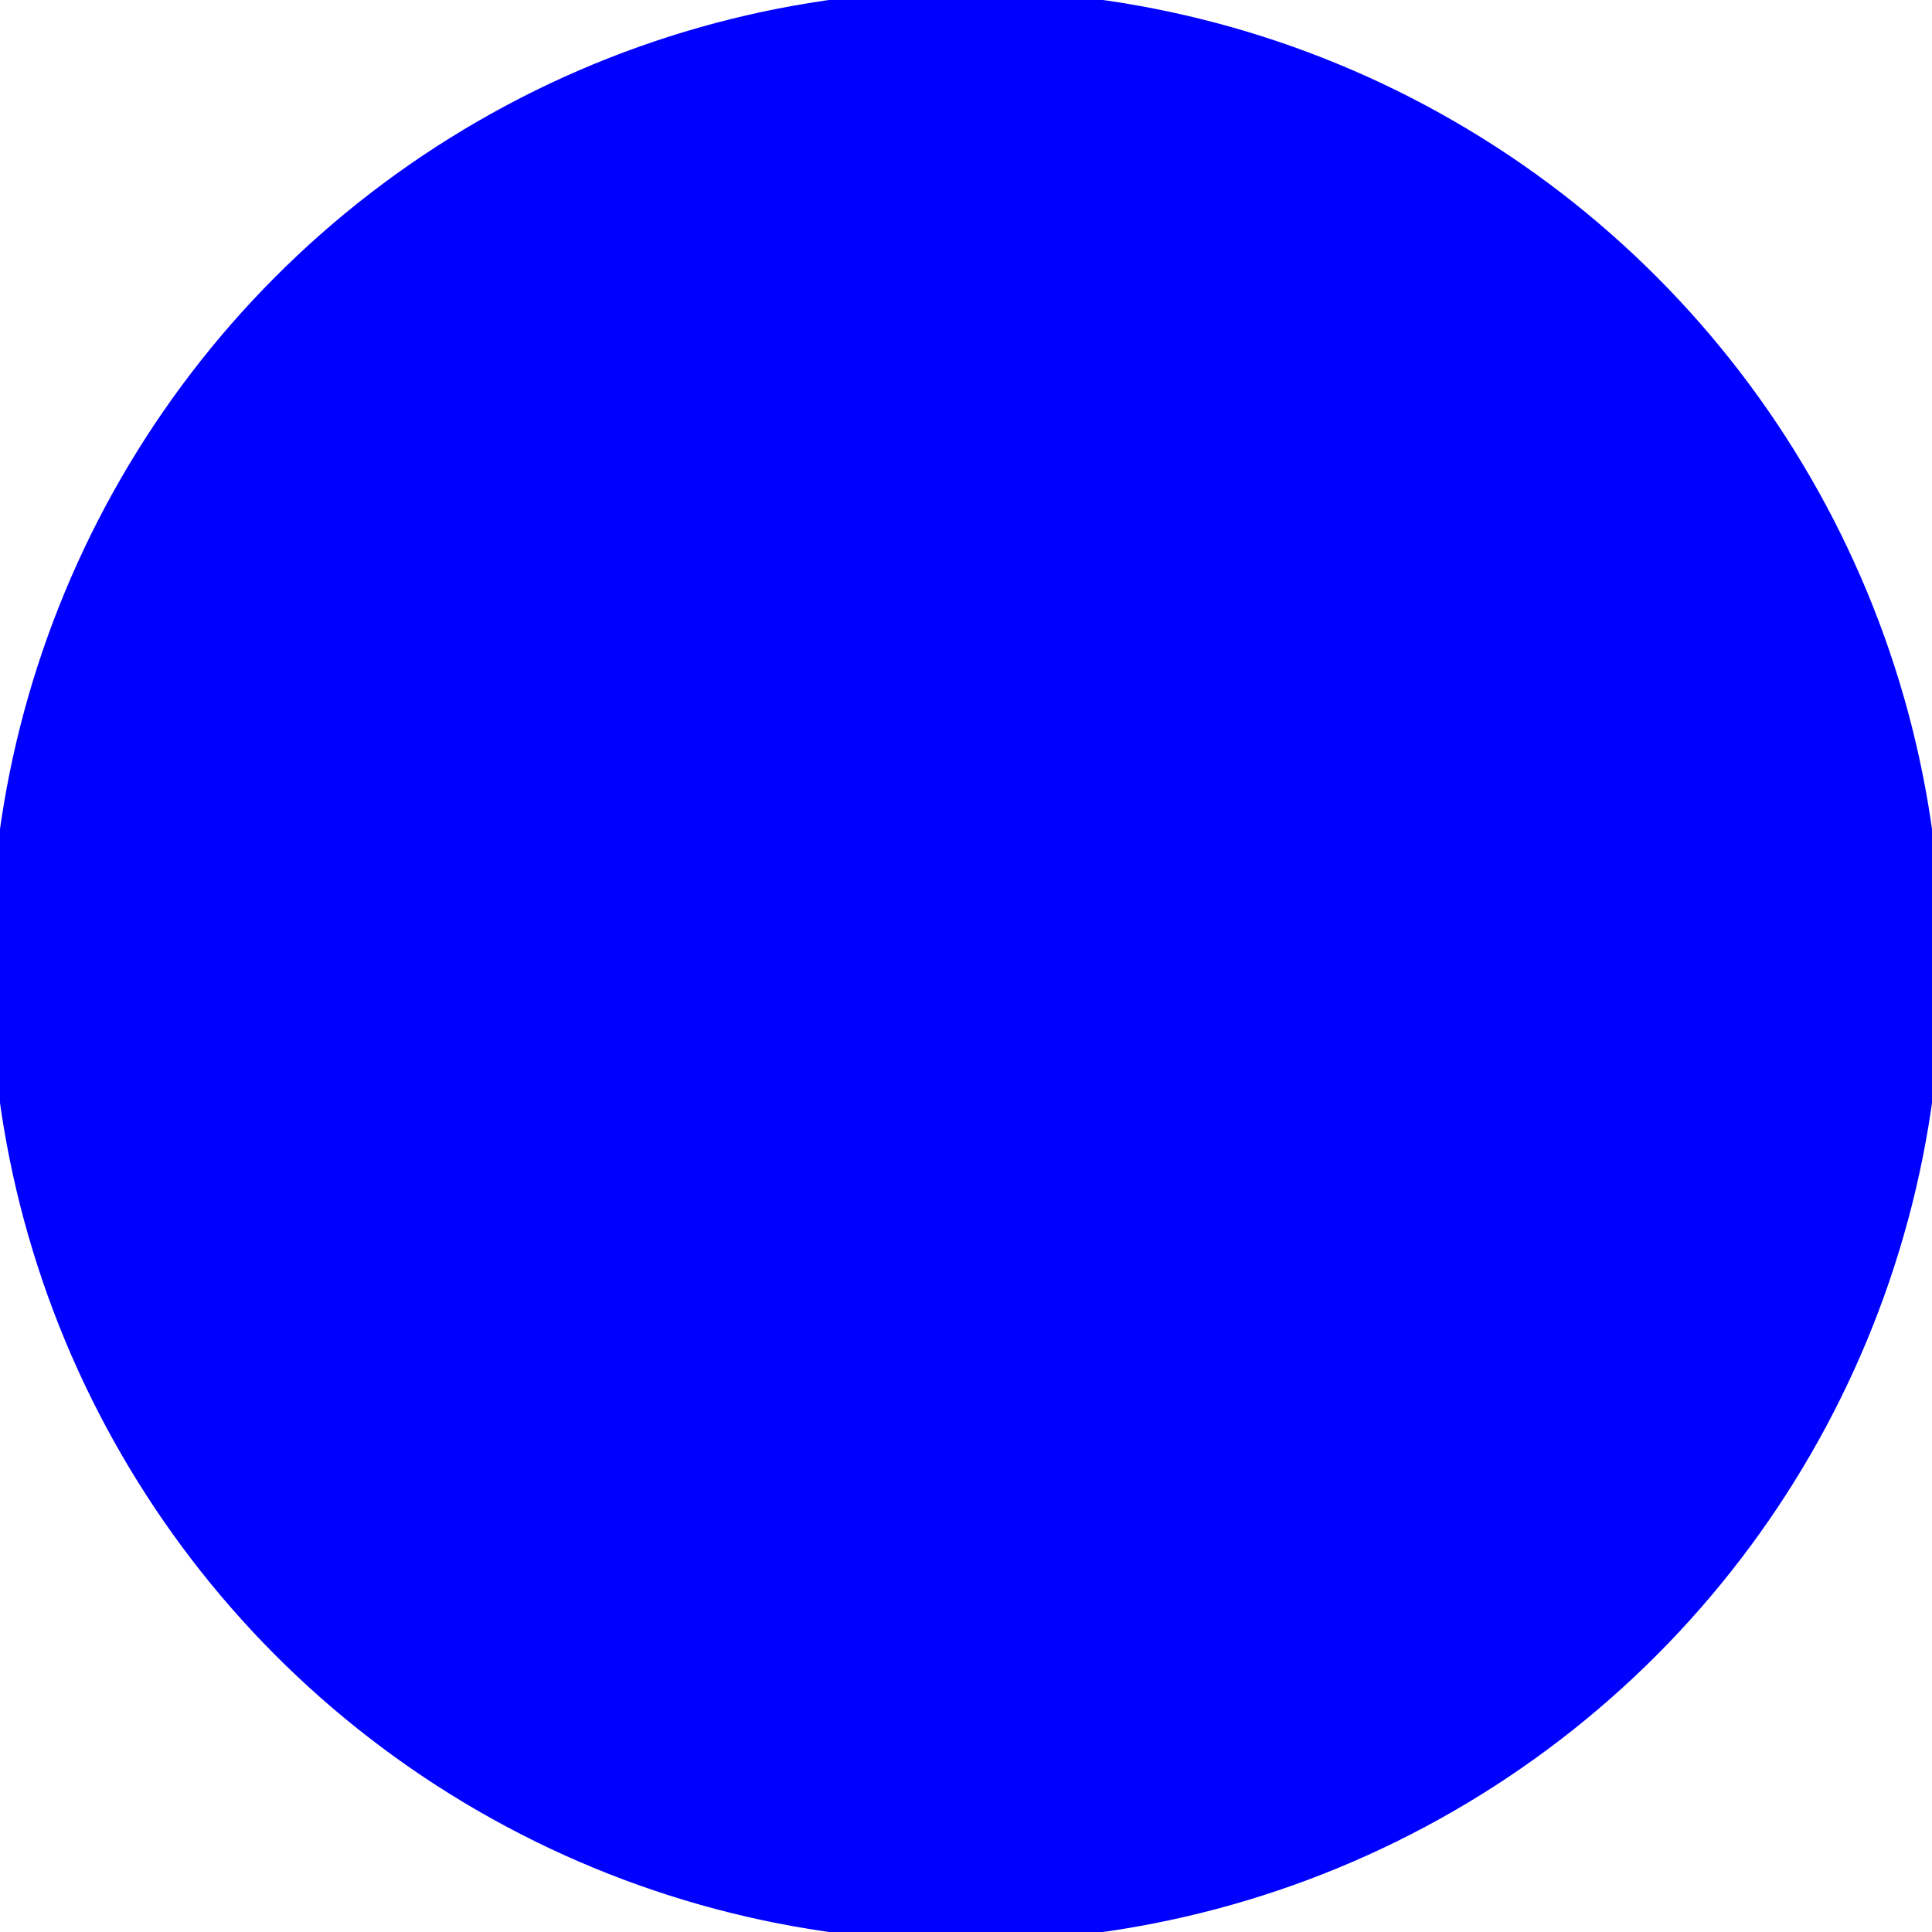 <svg xmlns="http://www.w3.org/2000/svg" xmlns:xlink="http://www.w3.org/1999/xlink" x="0px" y="0px"
  viewBox="0 0 100 100" enable-background="new 0 0 0 0" xml:space="preserve">

<g fill="blue" stroke="blue" id="swi" class="draggable-group" pointer-events="visible" >
  <g class="XSWI">
    <title>SWI</title>
	<circle cx="50" cy="50" r="50" onclick="open_control(evt,'swi')" >
          <animate id="close" attributeName="fill"   to="inherit" dur="100ms" fill="freeze" /> 
          <animate id="transition" attributeName="fill"   to="none" dur="100ms" fill="freeze" /> 
          <animate id="open" attributeName="fill"   to="none" dur="100ms" fill="freeze" /> 
	</circle>

	<path d="M50 0A1 1 0 0150 100V0" fill="inherit" stroke="none">
          <animate id="close1" attributeName="fill"   to="inherit" dur="100ms" fill="freeze" begin="close.begin"/> 
          <animate id="transition1" attributeName="fill"  to="inherit" dur="10ms" fill="freeze" begin="transition.begin"/>
          <animate id="open1" attributeName="fill" to="none" dur="100ms" fill="freeze" begin="open.begin"/>
	</path>

    <animate id="fail" attributeName="stroke"  to="white" dur="100ms" fill="freeze" /> 
    <animate id="fail2" attributeName="fill"  to="white" dur="100ms" begin="fail.begin" fill="freeze" /> 
    <animate id="normal" attributeName="stroke"  to="inherit" dur="100ms" fill="freeze" /> 
    <animate id="normal2" attributeName="fill"  to="inherit" dur="100ms" begin="normal.begin" fill="freeze" /> 

  </g>
</g>
</svg>
